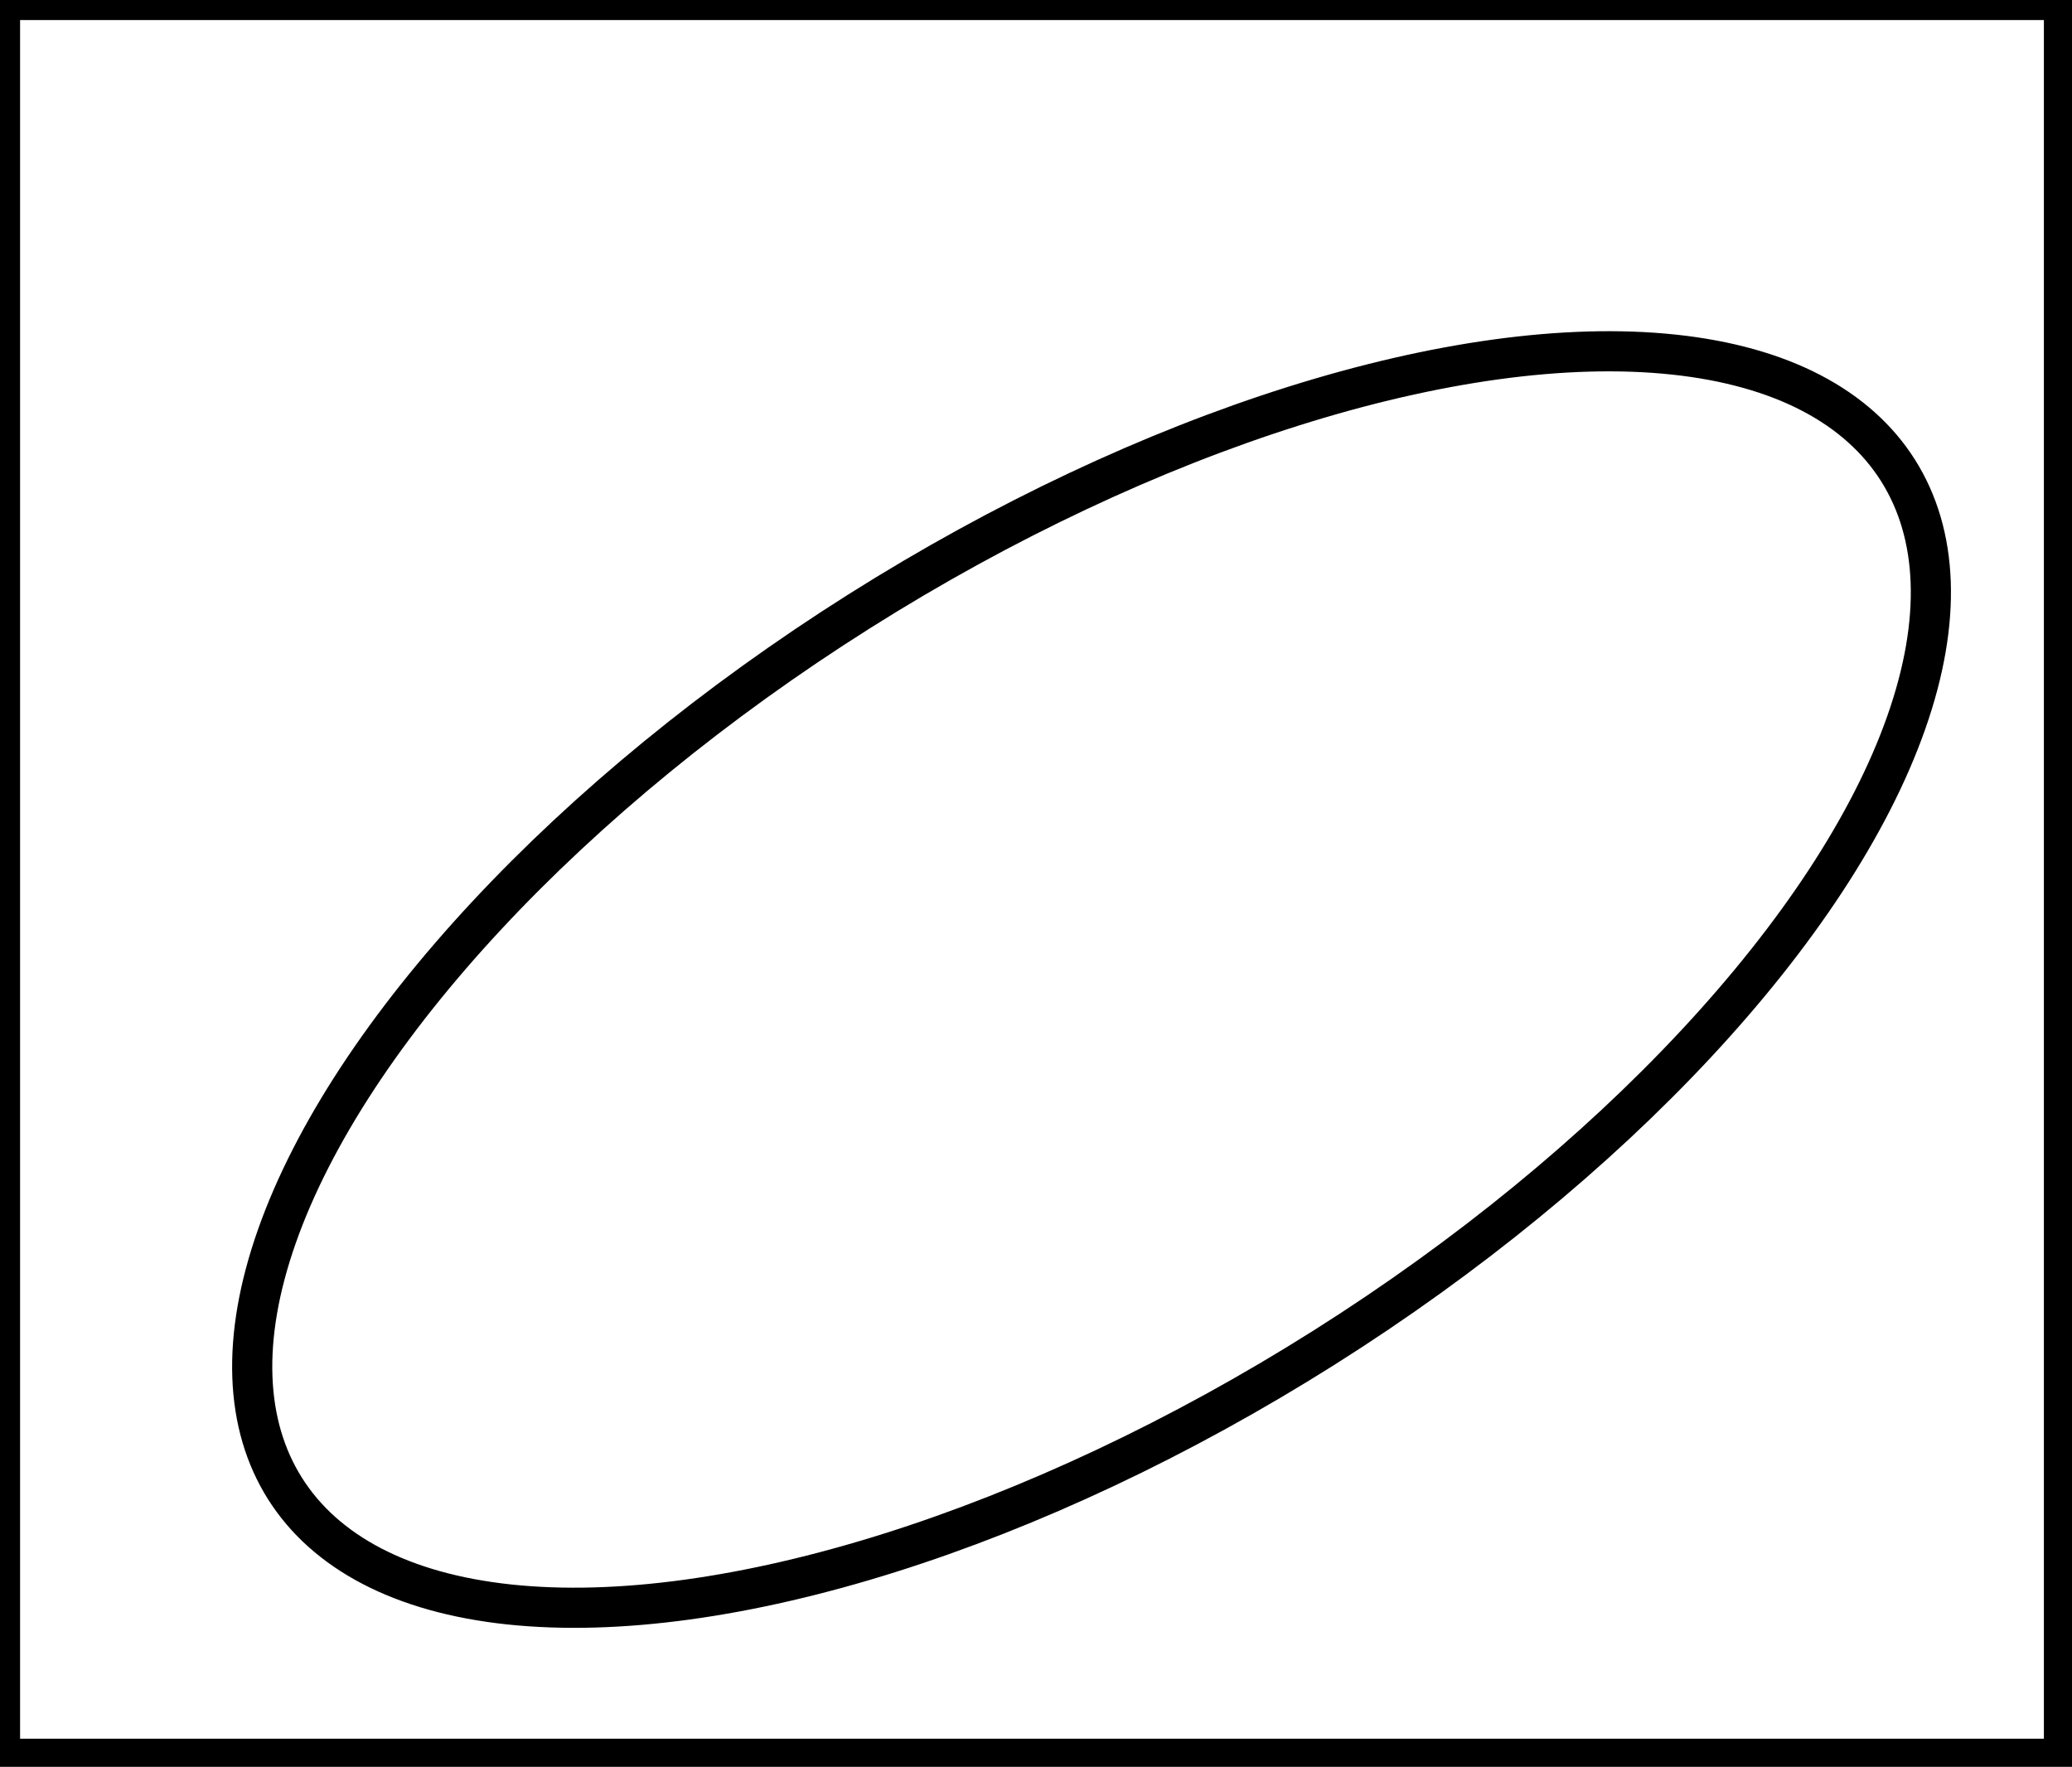 <?xml version="1.0" encoding="utf-8" ?>
<svg baseProfile="full" height="220" version="1.1" width="258" xmlns="http://www.w3.org/2000/svg" xmlns:ev="http://www.w3.org/2001/xml-events" xmlns:xlink="http://www.w3.org/1999/xlink"><defs /><rect fill="white" height="220" width="258" x="0" y="0" /><ellipse cx="135.916" cy="121.968" fill="none" rx="54.213" ry="118.755" stroke="black" stroke-width="5" transform="rotate(57.741, 135.916, 121.968)" /><path d="M 0,0 L 0,219 L 257,219 L 257,0 Z" fill="none" stroke="black" stroke-width="5" /></svg>